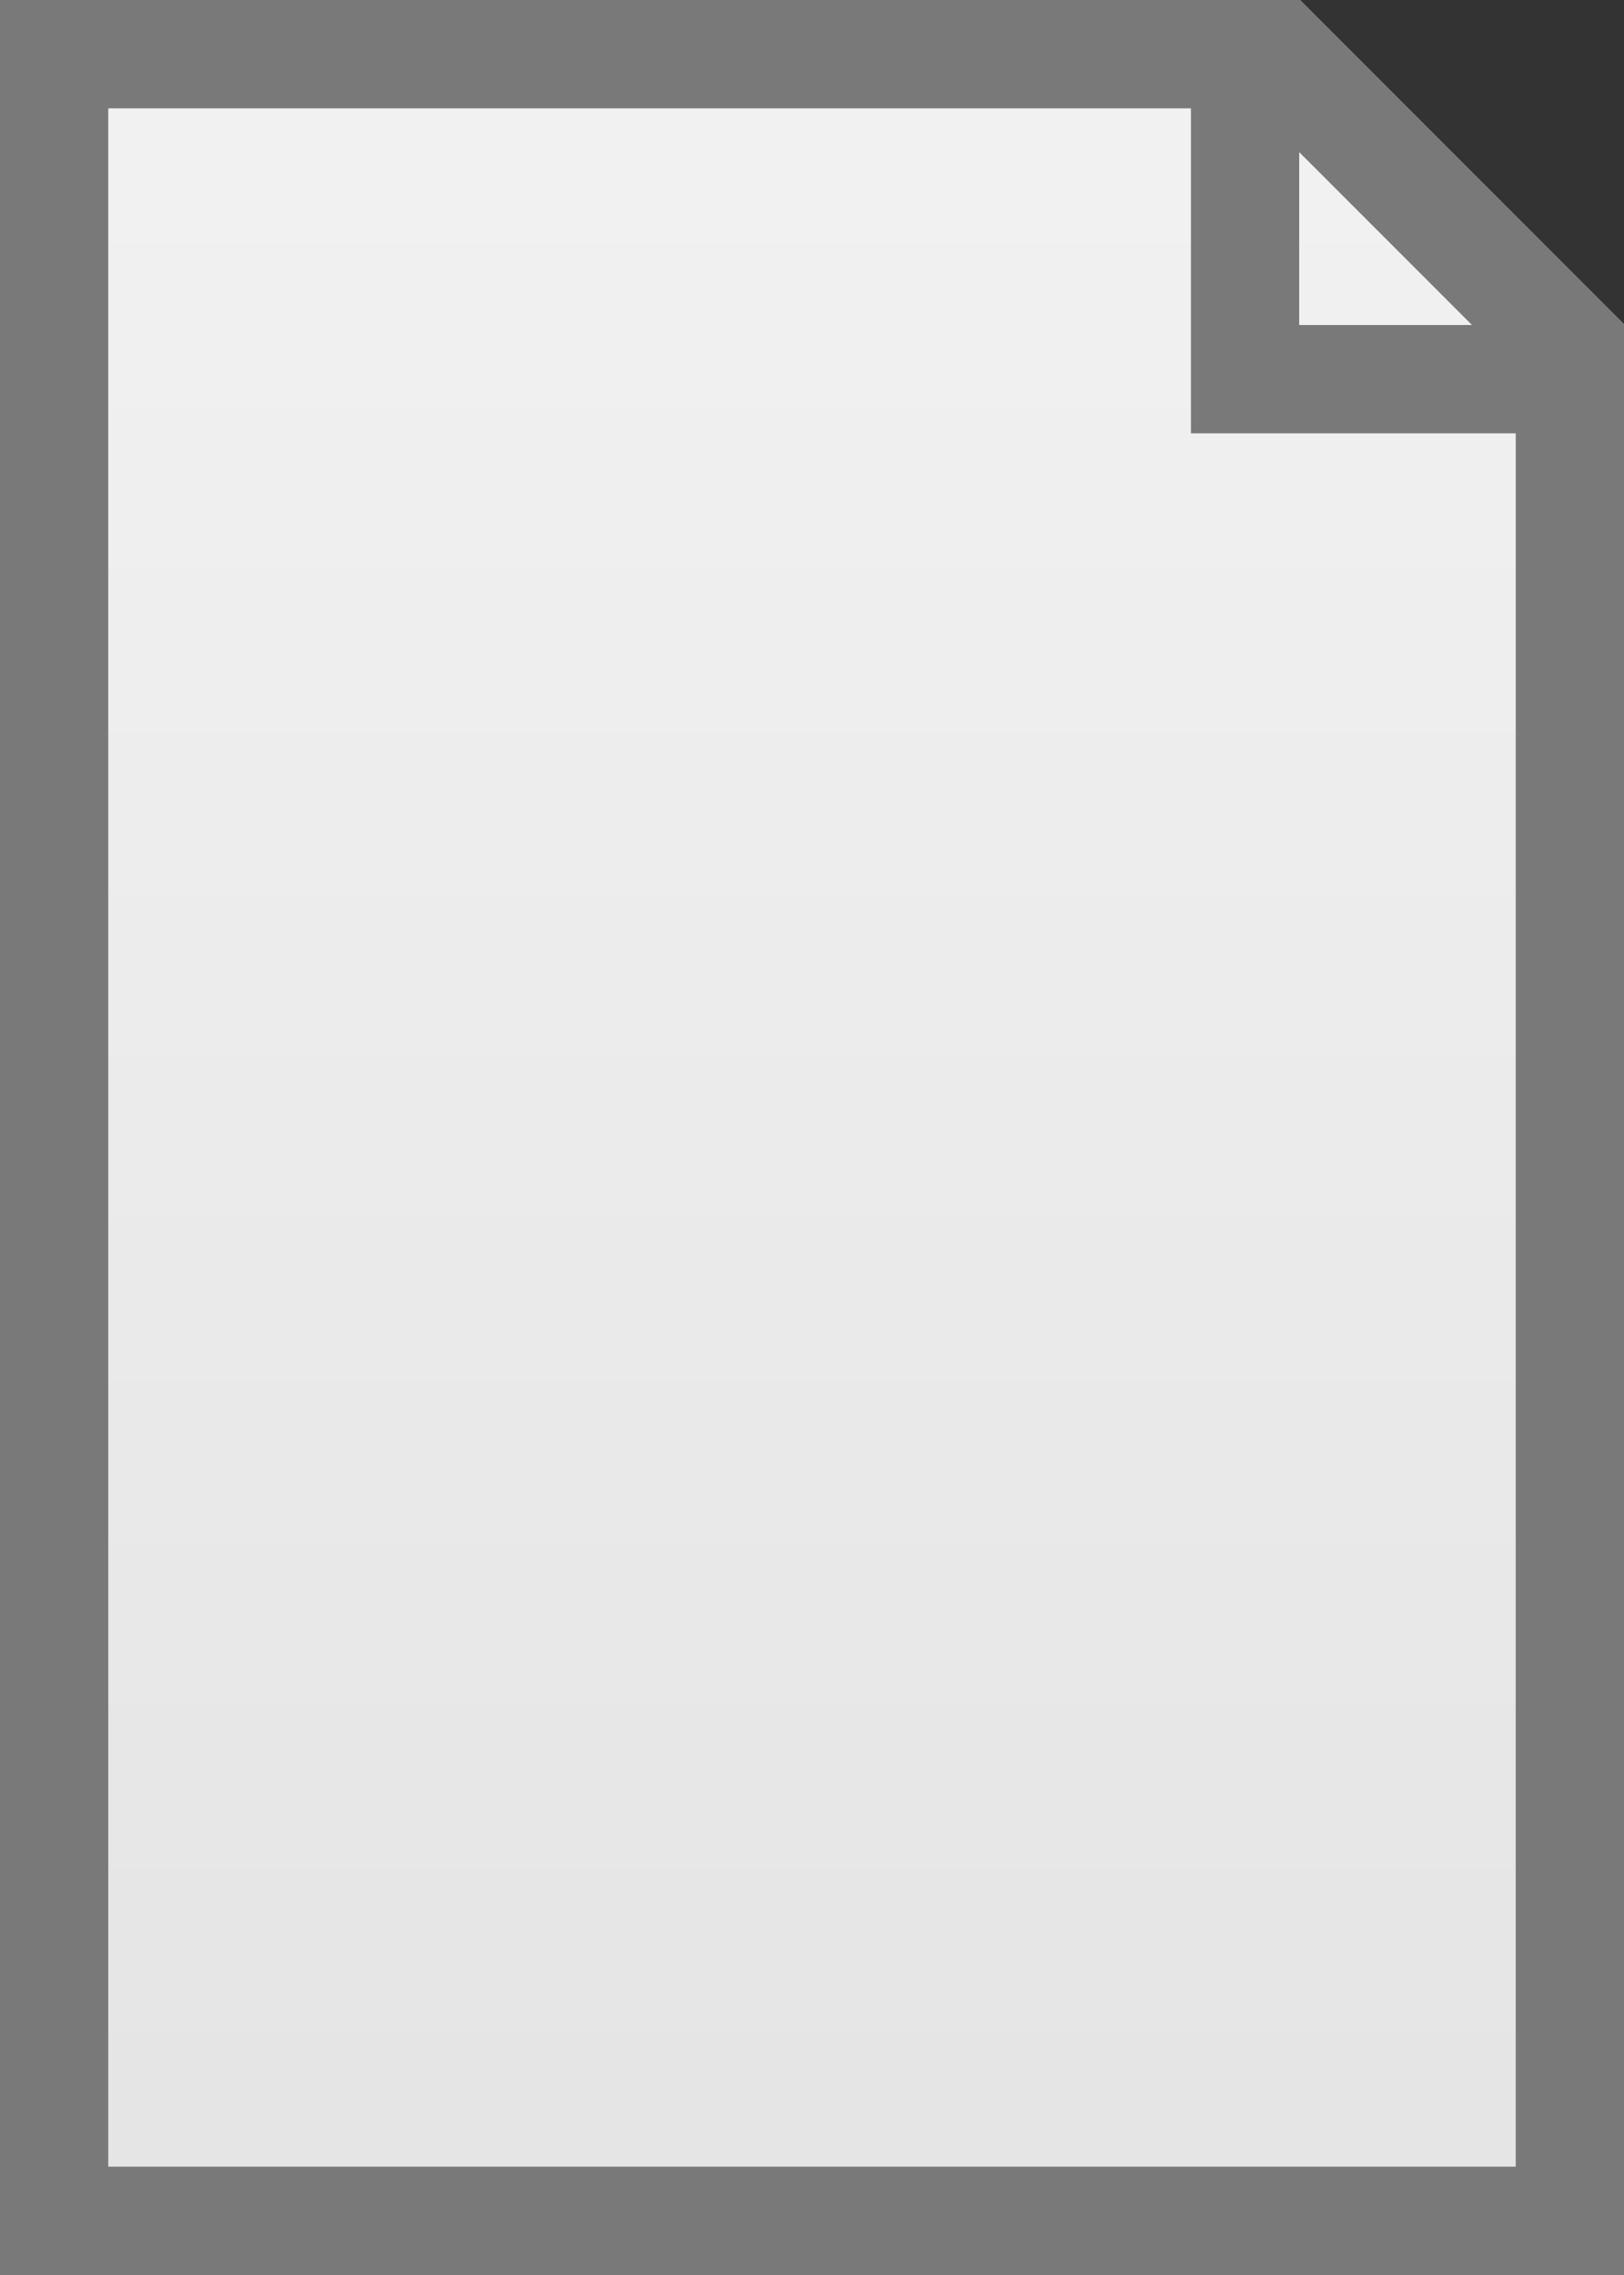 ﻿<?xml version="1.0" encoding="utf-8"?>
<svg version="1.1" xmlns:xlink="http://www.w3.org/1999/xlink" width="15px" height="21px" xmlns="http://www.w3.org/2000/svg">
  <rect width="100%" height="100%" fill="#333333" stroke="none"/>
  <defs>
    <linearGradient gradientUnits="userSpaceOnUse" x1="1291.5" y1="113" x2="1291.5" y2="134" id="LinearGradient30">
      <stop id="Stop31" stop-color="#ffffff" offset="0" />
      <stop id="Stop32" stop-color="#f2f2f2" offset="0" />
      <stop id="Stop33" stop-color="#e4e4e4" offset="1" />
      <stop id="Stop34" stop-color="#ffffff" offset="1" />
    </linearGradient>
  </defs>
  <g transform="matrix(1 0 0 1 -1284 -113 )">
    <path d="M 1298.5 133.5  L 1284.5 133.5  L 1284.5 113.5  L 1295.803 113.5  L 1298.5 116.197  L 1298.5 133.5  Z " fill-rule="nonzero" fill="url(#LinearGradient30)" stroke="none" />
    <path d="M 1284.5 113.5  L 1284.5 133.5  L 1298.5 133.5  L 1298.5 116.197  L 1295.803 113.5  L 1284.5 113.5  Z " stroke-width="1" stroke="#797979" fill="none" />
    <path d="M 1295.5 113  L 1295.5 116.5  L 1299 116.5  " stroke-width="1" stroke="#797979" fill="none" />
  </g>
</svg>
